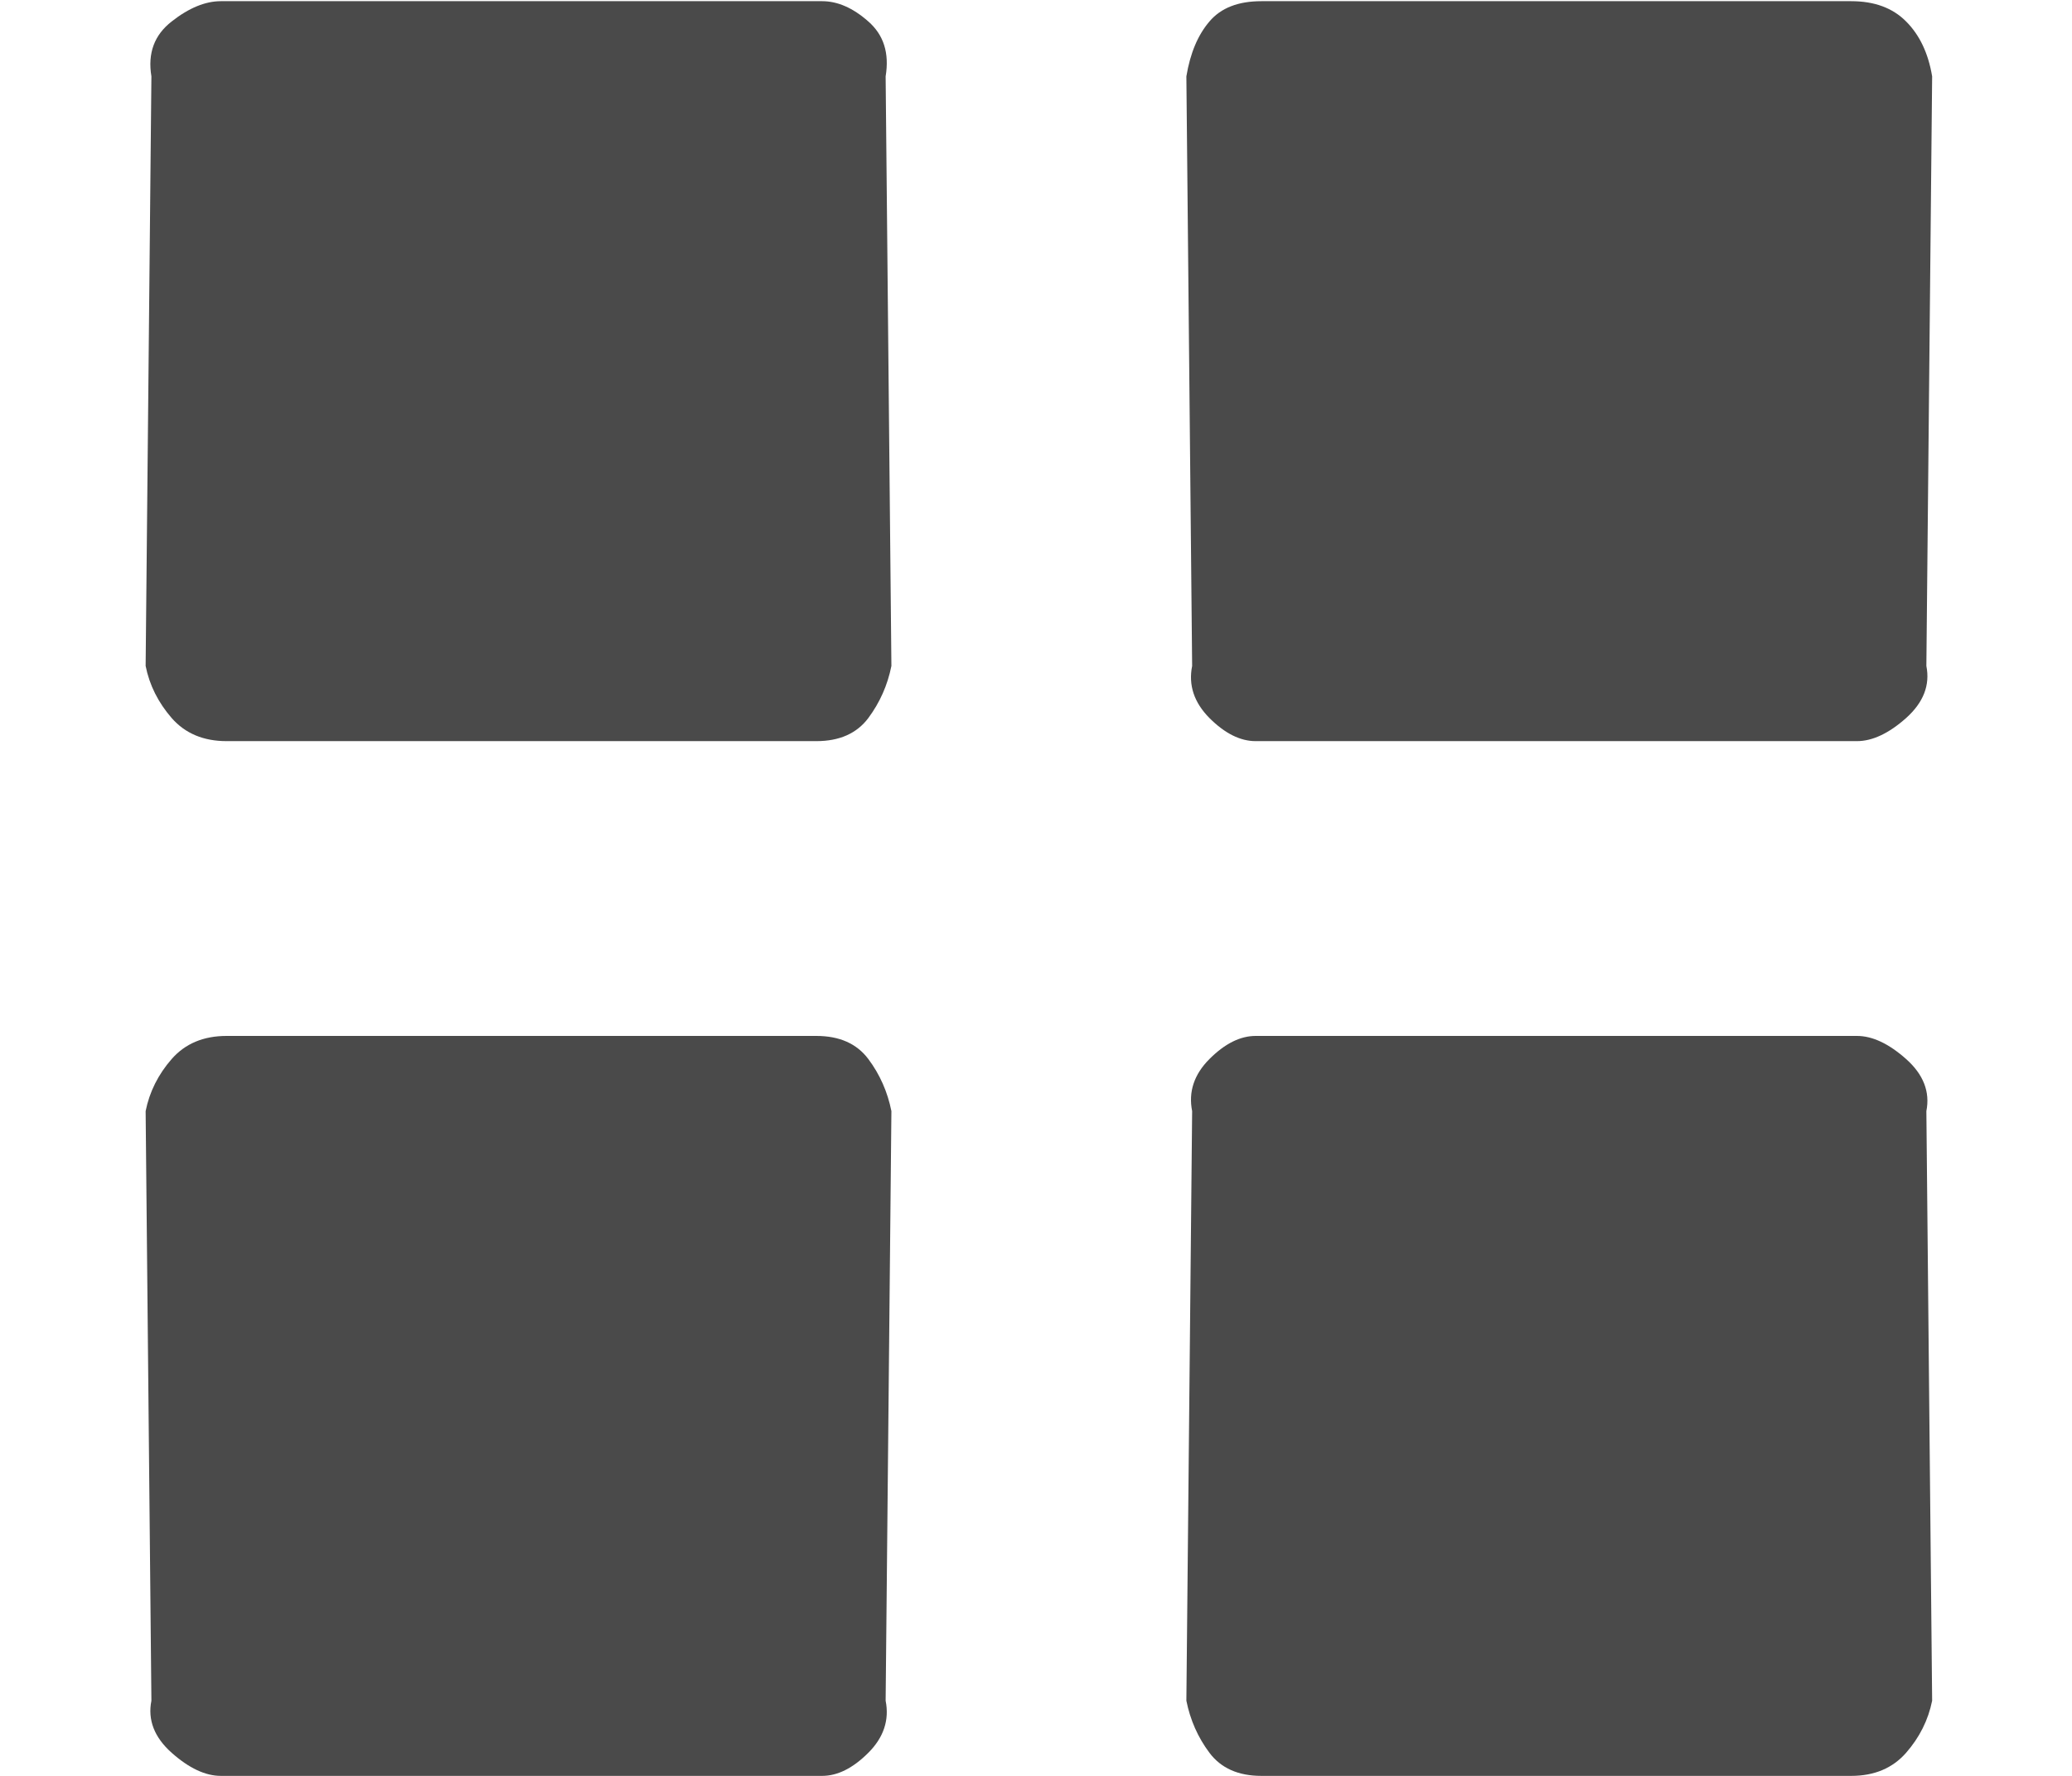 <?xml version="1.0" encoding="UTF-8" standalone="no"?>
<svg width="14px" height="12px" viewBox="0 0 14 12" version="1.1" xmlns="http://www.w3.org/2000/svg" xmlns:xlink="http://www.w3.org/1999/xlink" xmlns:sketch="http://www.bohemiancoding.com/sketch/ns">
    <!-- Generator: Sketch 3.3 (11970) - http://www.bohemiancoding.com/sketch -->
    <title>matrix</title>
    <desc>Created with Sketch.</desc>
    <defs></defs>
    <g id="cheatsheet" stroke="none" stroke-width="1" fill="none" fill-rule="evenodd" sketch:type="MSPage">
        <g id="ligatures" sketch:type="MSArtboardGroup" transform="translate(-538, -849)" fill="#4A4A4A">
            <path d="M543.516,854.008 L539.531,854.008 C539.375,854.008 539.251,853.956 539.16,853.852 C539.069,853.747 539.01,853.63 538.984,853.5 L539.023,849.516 C538.997,849.359 539.043,849.236 539.16,849.145 C539.277,849.053 539.388,849.008 539.492,849.008 L543.555,849.008 C543.659,849.008 543.763,849.053 543.867,849.145 C543.971,849.236 544.01,849.359 543.984,849.516 L544.023,853.5 C543.997,853.63 543.945,853.747 543.867,853.852 C543.789,853.956 543.672,854.008 543.516,854.008 L543.516,854.008 Z M550.547,854.008 L546.484,854.008 C546.38,854.008 546.276,853.956 546.172,853.852 C546.068,853.747 546.029,853.63 546.055,853.5 L546.016,849.516 C546.042,849.359 546.094,849.236 546.172,849.145 C546.25,849.053 546.367,849.008 546.523,849.008 L550.508,849.008 C550.664,849.008 550.788,849.053 550.879,849.145 C550.97,849.236 551.029,849.359 551.055,849.516 L551.016,853.5 C551.042,853.63 550.996,853.747 550.879,853.852 C550.762,853.956 550.651,854.008 550.547,854.008 L550.547,854.008 Z M550.508,861 L546.523,861 C546.367,861 546.25,860.948 546.172,860.844 C546.094,860.74 546.042,860.622 546.016,860.492 L546.055,856.508 C546.029,856.378 546.068,856.26 546.172,856.156 C546.276,856.052 546.38,856 546.484,856 L550.547,856 C550.651,856 550.762,856.052 550.879,856.156 C550.996,856.26 551.042,856.378 551.016,856.508 L551.055,860.492 C551.029,860.622 550.97,860.74 550.879,860.844 C550.788,860.948 550.664,861 550.508,861 L550.508,861 Z M543.555,861 L539.492,861 C539.388,861 539.277,860.948 539.16,860.844 C539.043,860.74 538.997,860.622 539.023,860.492 L538.984,856.508 C539.01,856.378 539.069,856.26 539.16,856.156 C539.251,856.052 539.375,856 539.531,856 L543.516,856 C543.672,856 543.789,856.052 543.867,856.156 C543.945,856.26 543.997,856.378 544.023,856.508 L543.984,860.492 C544.01,860.622 543.971,860.74 543.867,860.844 C543.763,860.948 543.659,861 543.555,861 L543.555,861 Z" id="matrix" sketch:type="MSShapeGroup"></path>
        </g>
    </g>
</svg>